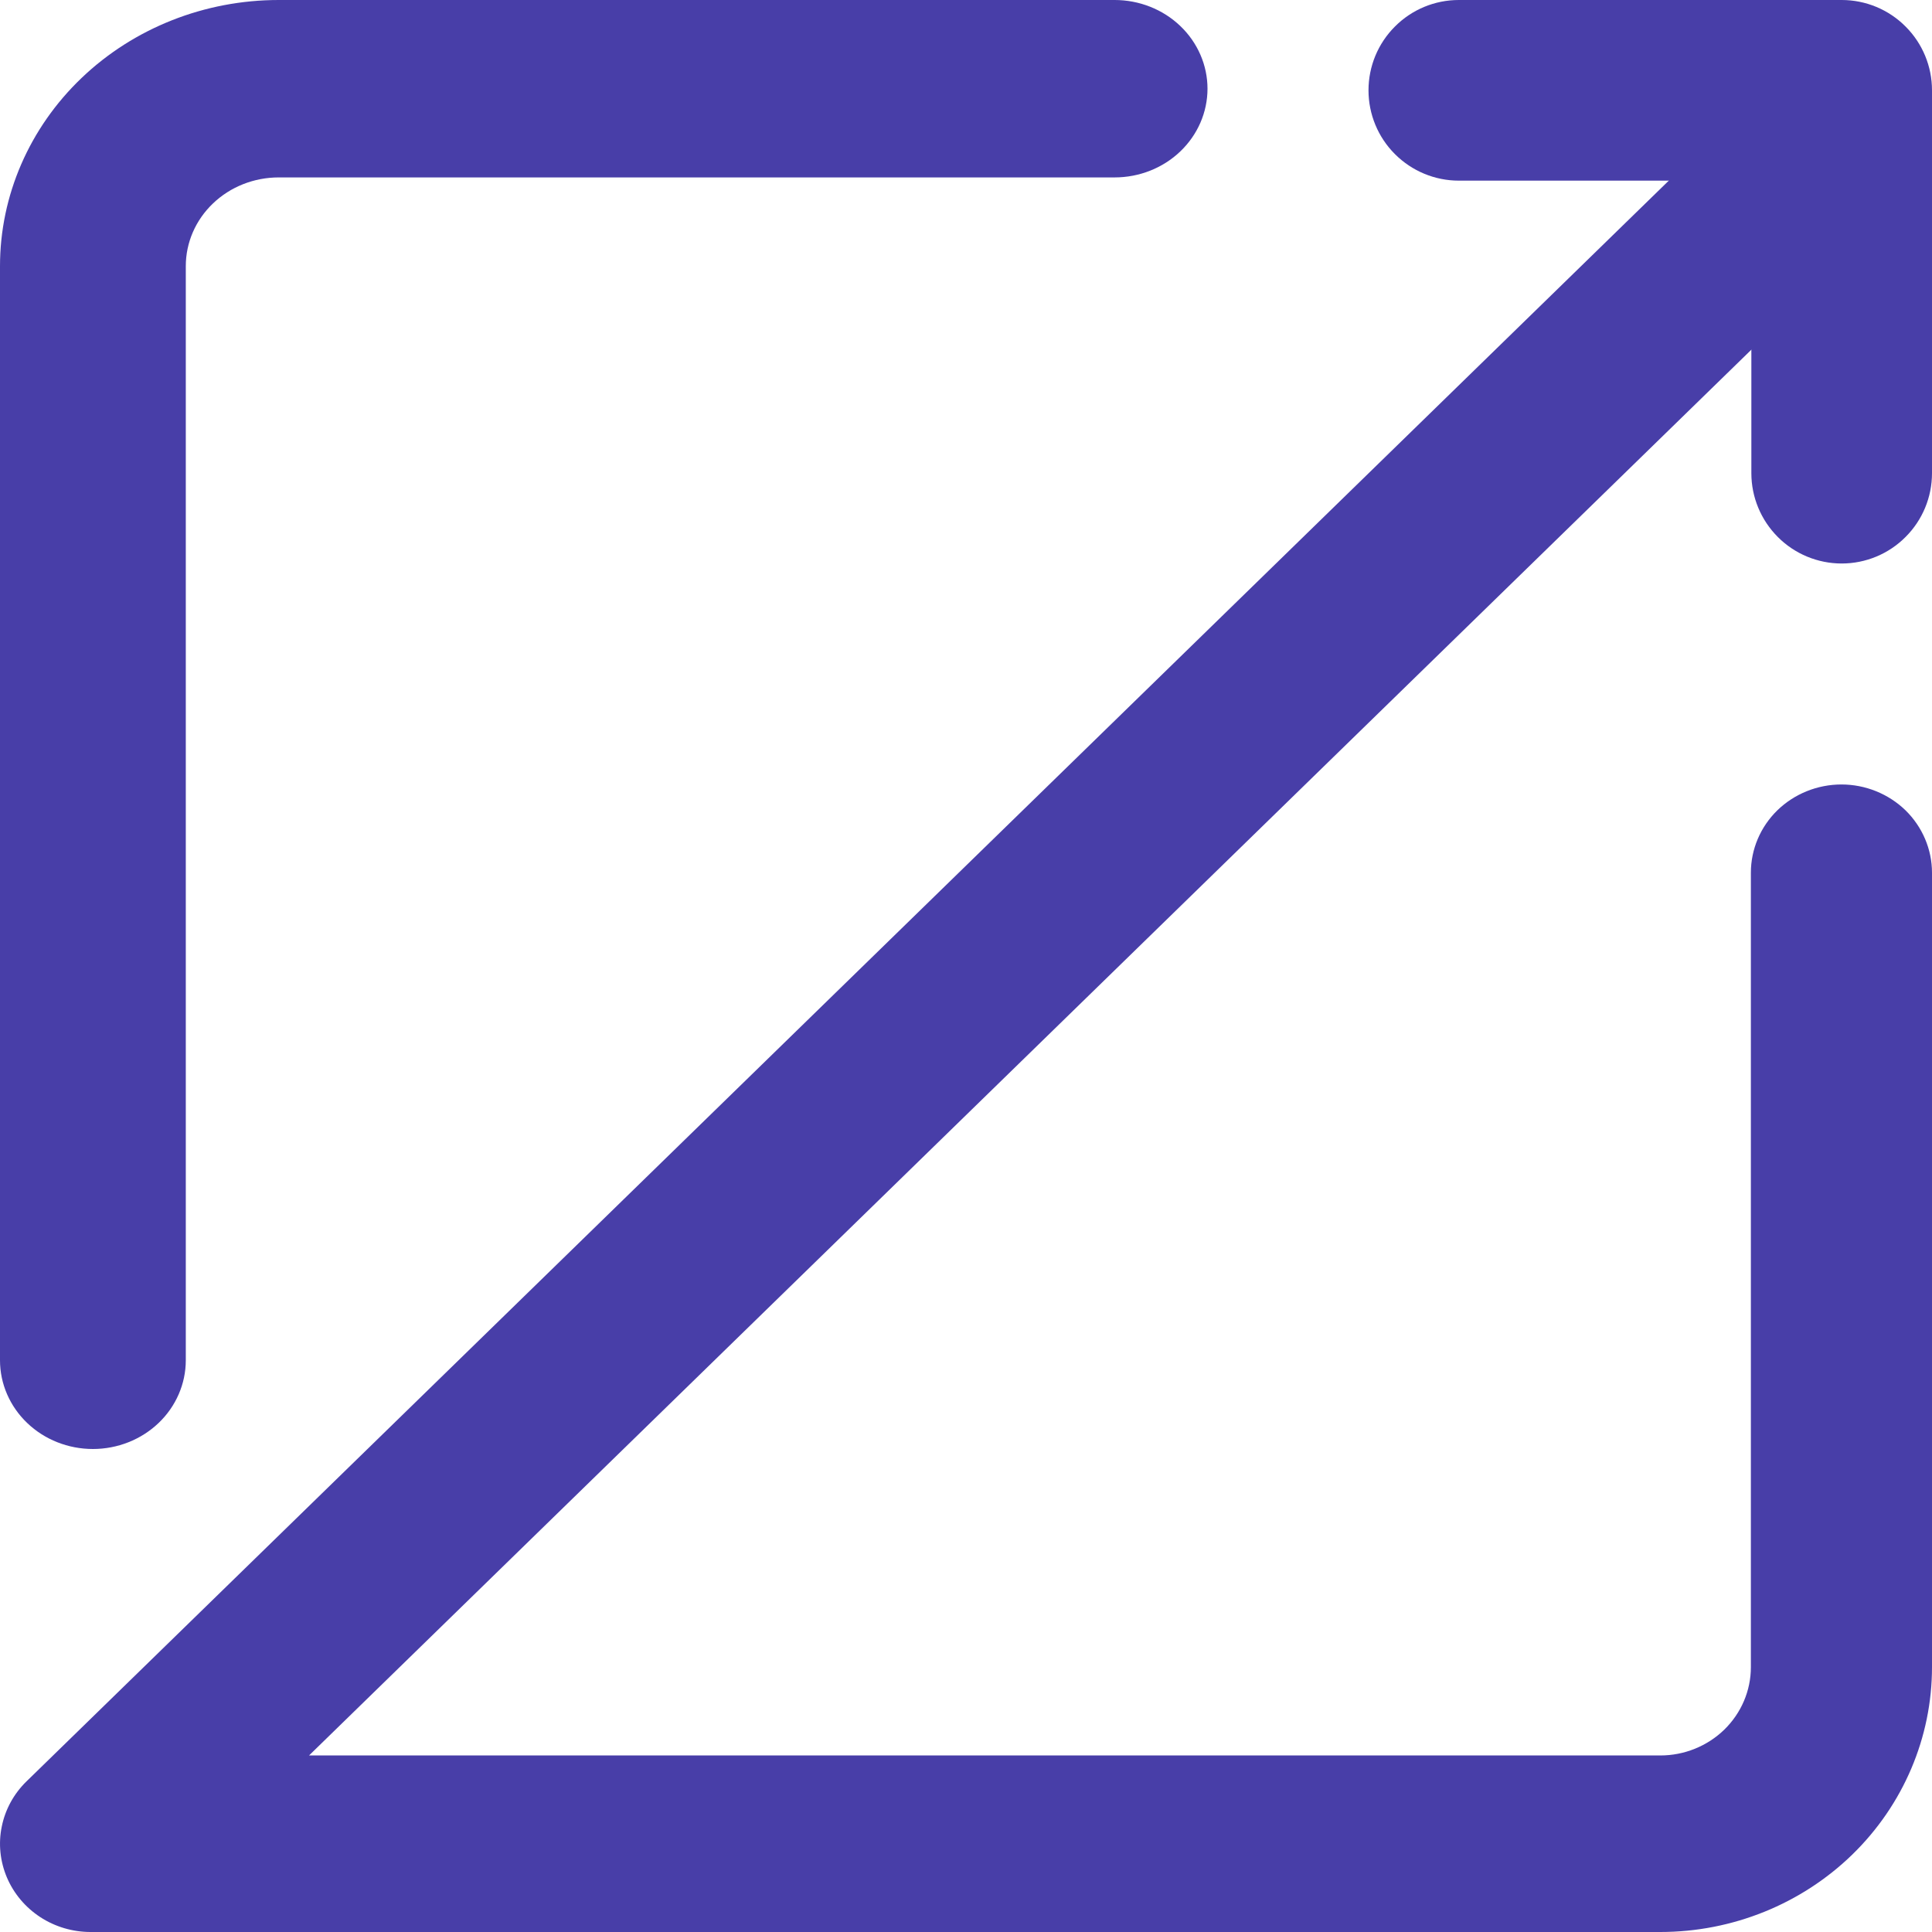 <svg width="24" height="24" viewBox="0 0 24 24" fill="none" xmlns="http://www.w3.org/2000/svg">
<path d="M22.878 7C22.581 7 22.295 6.882 22.085 6.671C21.875 6.461 21.756 6.176 21.756 5.878V2.244H18.122C17.824 2.244 17.539 2.125 17.329 1.915C17.118 1.705 17 1.419 17 1.122C17 0.824 17.118 0.539 17.329 0.329C17.539 0.118 17.824 0 18.122 0H22.878C23.176 0 23.461 0.118 23.671 0.329C23.882 0.539 24 0.824 24 1.122V5.878C24 6.176 23.882 6.461 23.671 6.671C23.461 6.882 23.176 7 22.878 7Z" fill="#483EA8"/>
<path d="M1.154 18C0.848 18 0.554 17.884 0.338 17.677C0.122 17.471 0 17.19 0 16.898V3.306C0 2.429 0.365 1.588 1.014 0.968C1.663 0.348 2.543 0 3.462 0H13.846C14.152 0 14.446 0.116 14.662 0.323C14.878 0.529 15 0.81 15 1.102C15 1.394 14.878 1.675 14.662 1.881C14.446 2.088 14.152 2.204 13.846 2.204H3.462C3.156 2.204 2.862 2.32 2.646 2.527C2.429 2.734 2.308 3.014 2.308 3.306V16.898C2.308 17.19 2.186 17.471 1.97 17.677C1.753 17.884 1.46 18 1.154 18Z" fill="#483EA8"/>
<path d="M20.625 24H1.124C0.902 24 0.684 23.935 0.5 23.815C0.315 23.694 0.171 23.523 0.086 23.323C0.001 23.123 -0.022 22.902 0.022 22.69C0.065 22.477 0.172 22.282 0.329 22.129L21.705 1.294C21.918 1.101 22.2 0.995 22.492 1C22.783 1.005 23.061 1.12 23.267 1.321C23.474 1.522 23.592 1.793 23.597 2.077C23.602 2.361 23.494 2.636 23.295 2.844L3.839 21.807H20.625C20.923 21.807 21.209 21.691 21.42 21.486C21.631 21.28 21.75 21.001 21.75 20.71V10.841C21.75 10.551 21.868 10.272 22.079 10.066C22.29 9.861 22.577 9.745 22.875 9.745C23.173 9.745 23.459 9.861 23.671 10.066C23.881 10.272 24 10.551 24 10.841V20.71C24 21.583 23.644 22.42 23.011 23.037C22.378 23.653 21.52 24 20.625 24Z" fill="#483EA8"/>
</svg>
